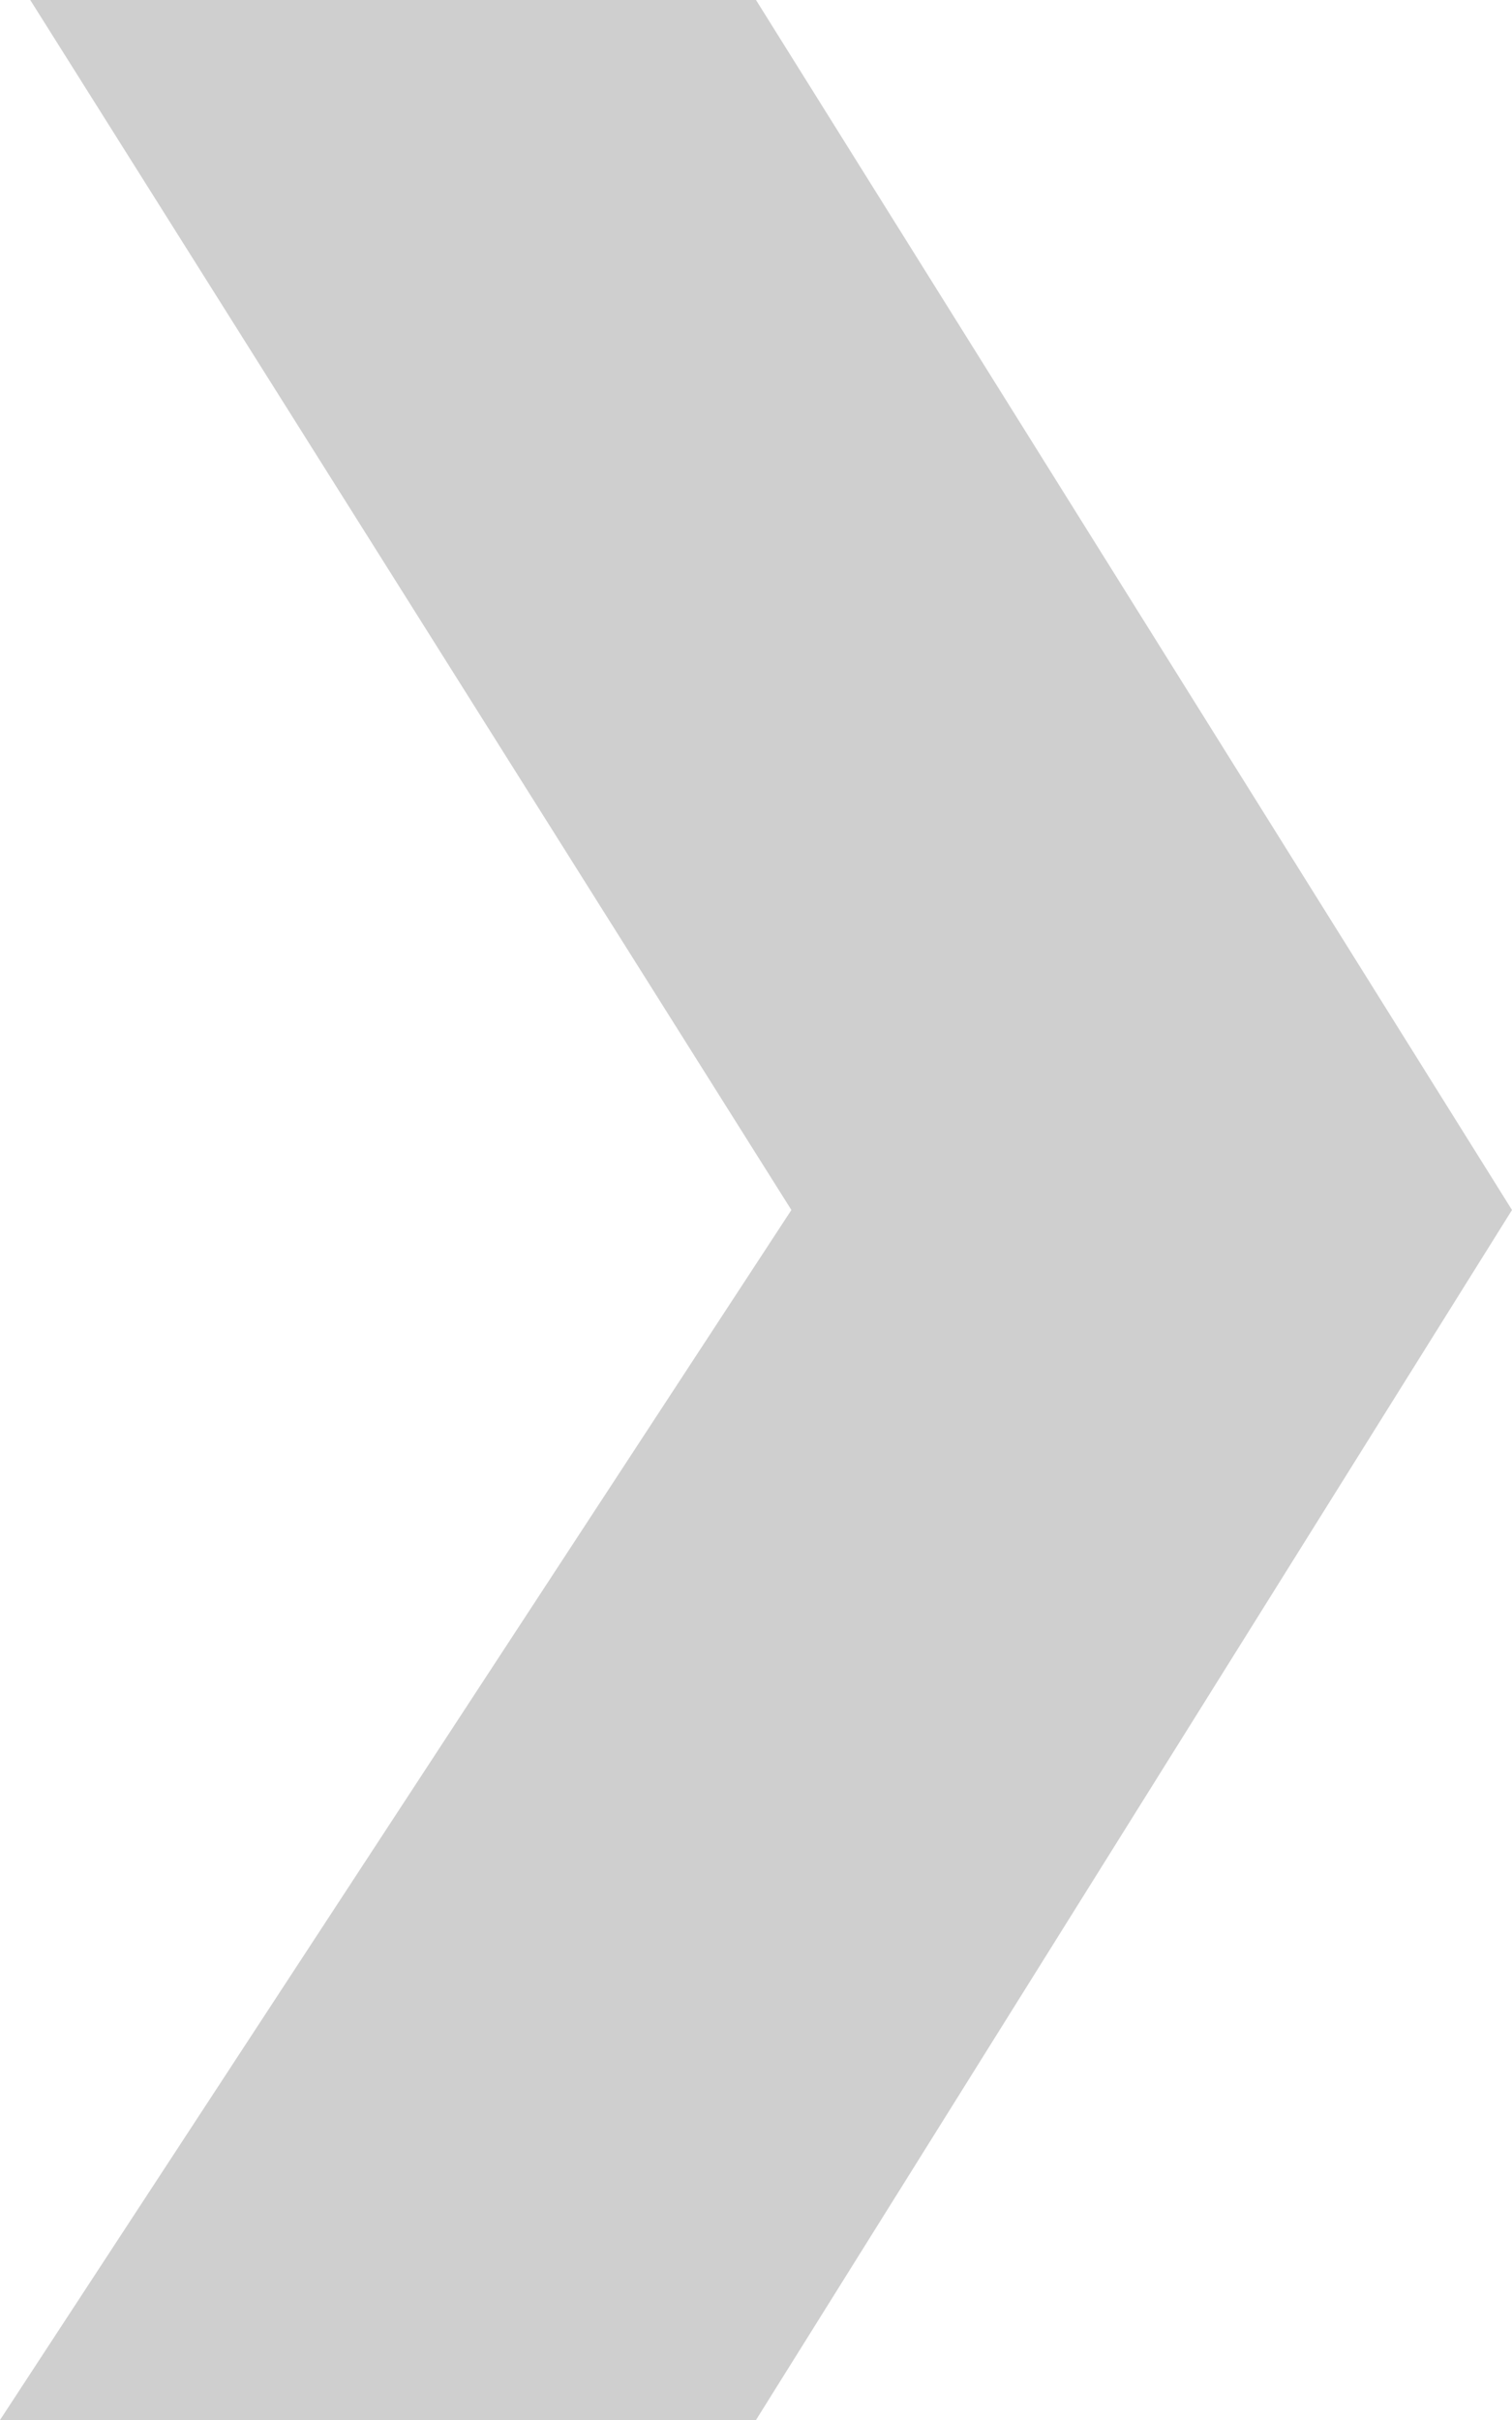 <svg xmlns="http://www.w3.org/2000/svg" width="5" height="8" viewBox="0 0 5 8">
  <defs>
    <style>
      .cls-1 {
        fill: #cfcfcf;
      }
    </style>
  </defs>
  <g id="breadcrumb" transform="translate(-7188 -145)">
    <path id="arrow_icon" data-name="arrow icon" class="cls-1" d="M7193,149l-2.5-4h-2.4l2.517,4L7188,153h2.5Z"/>
  </g>
</svg>
